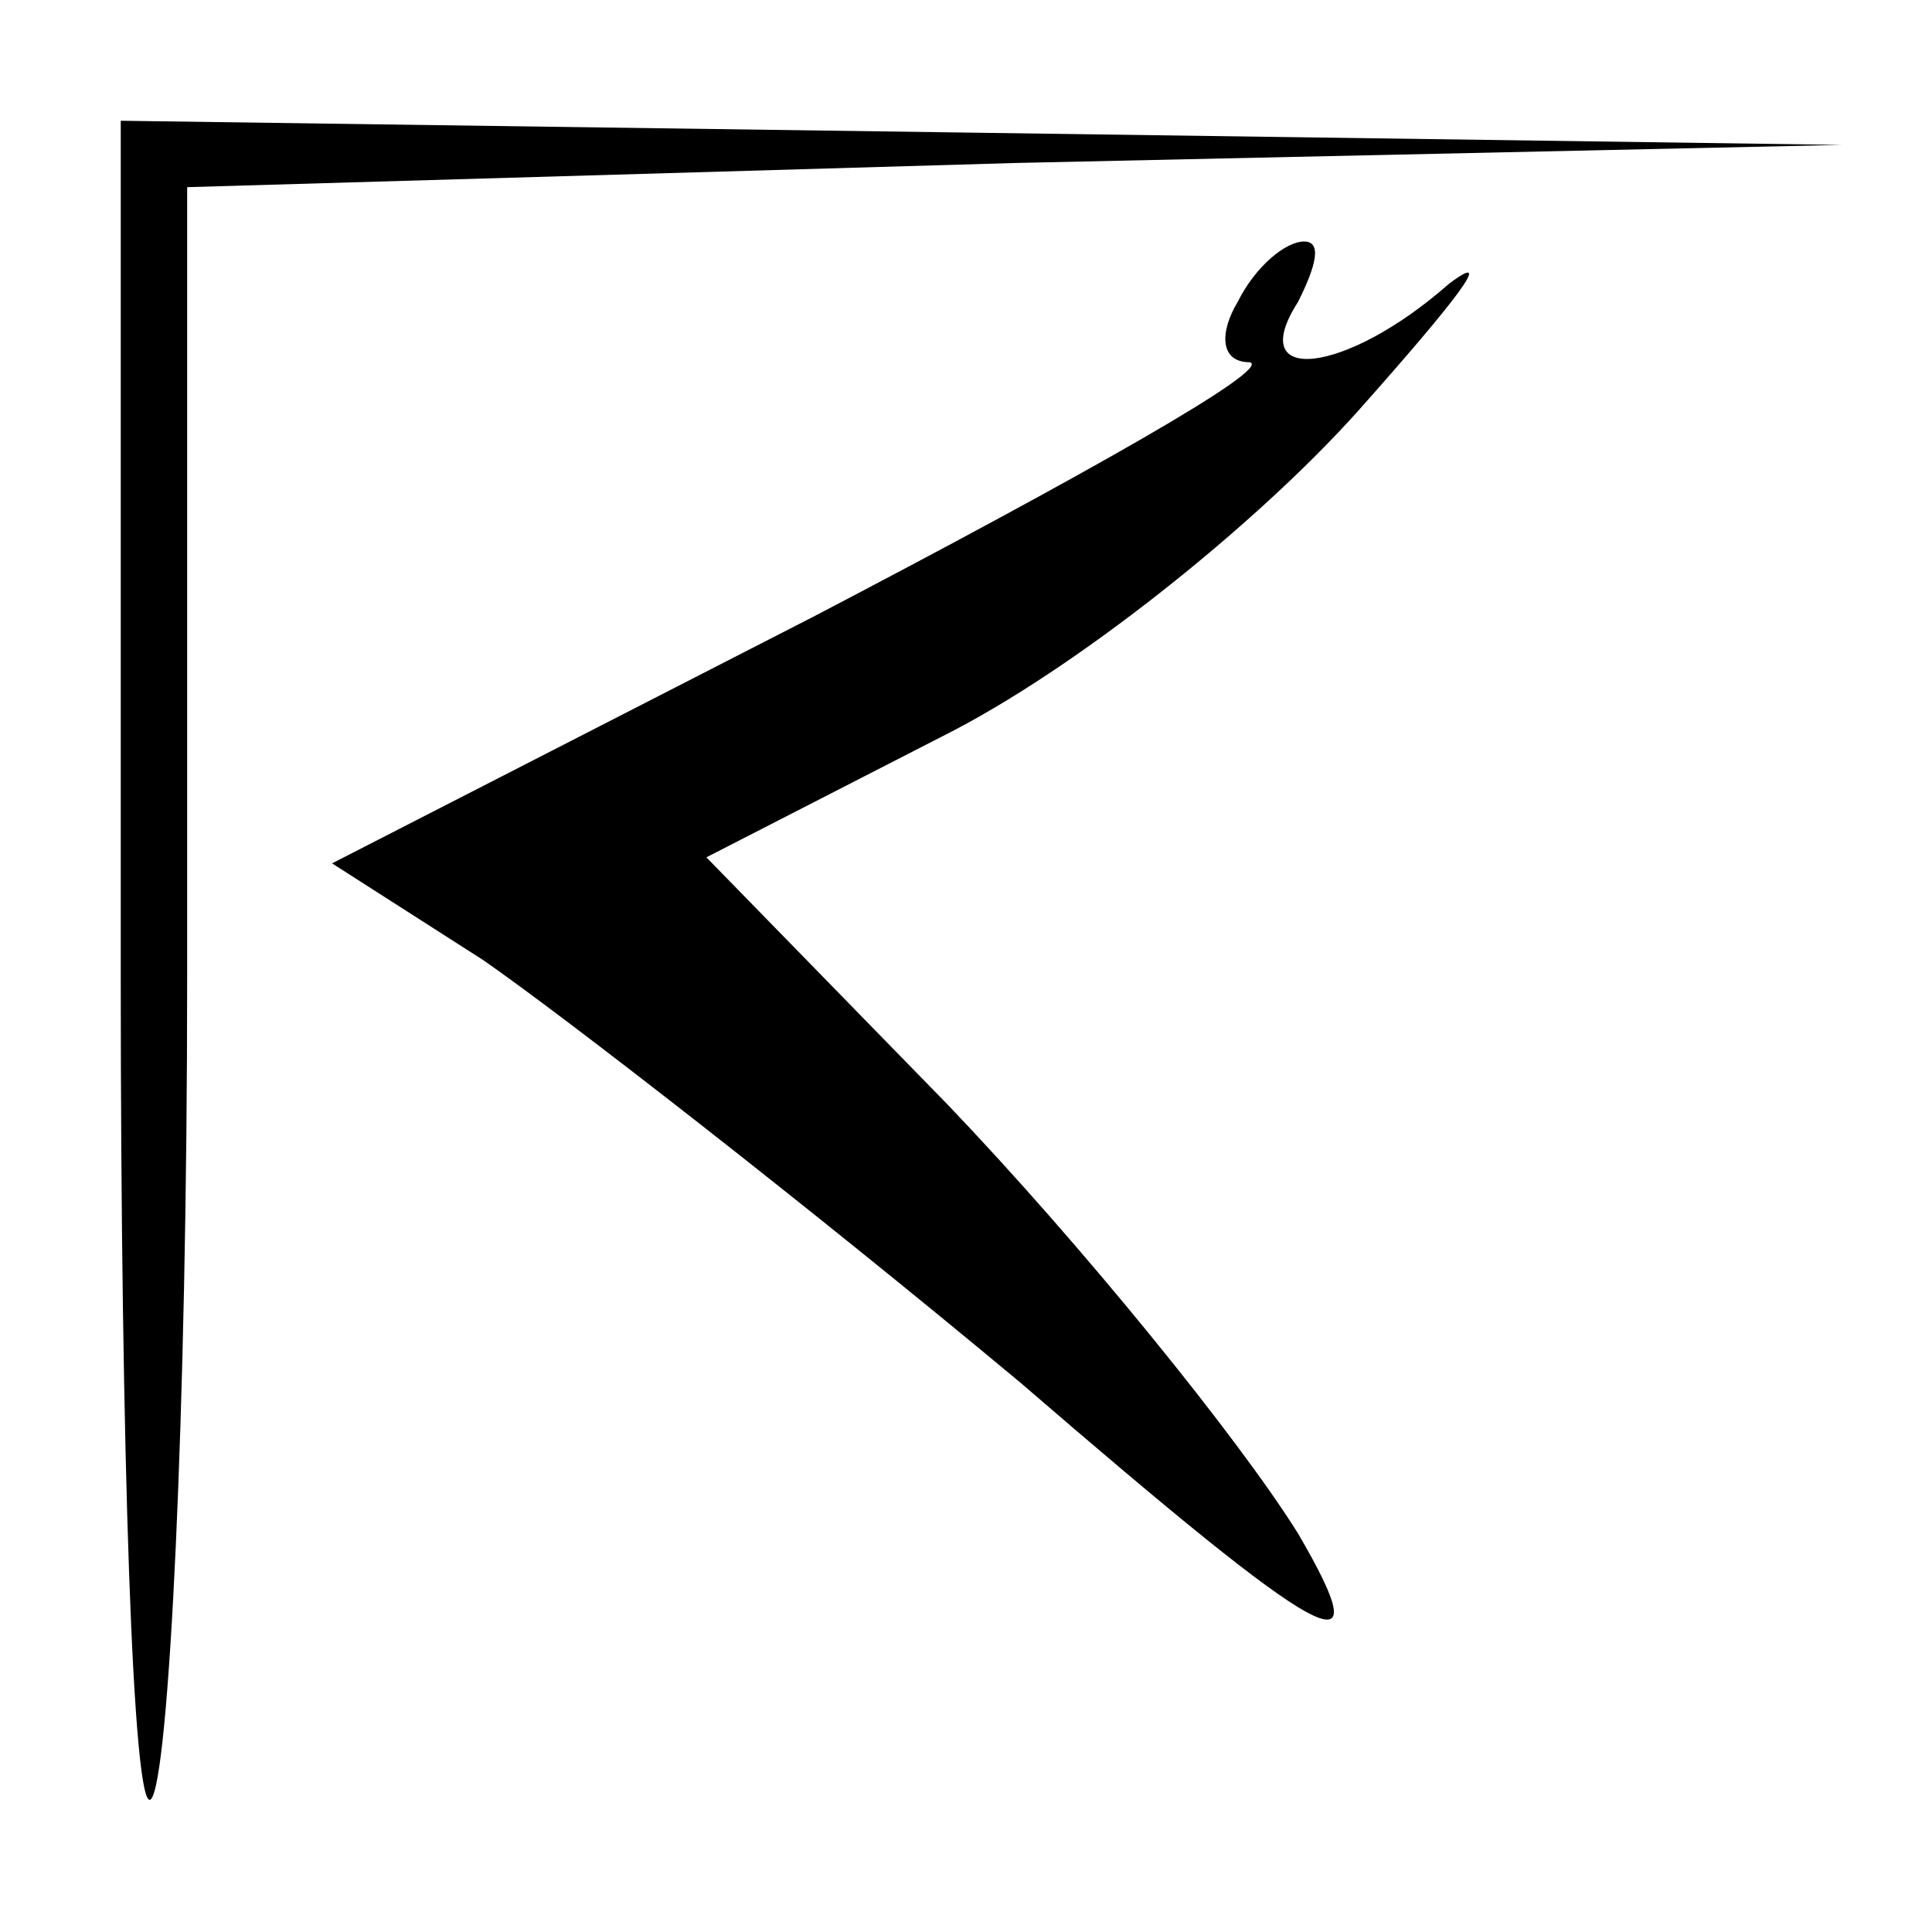 <?xml version="1.0" standalone="no"?>
<!DOCTYPE svg PUBLIC "-//W3C//DTD SVG 20010904//EN"
 "http://www.w3.org/TR/2001/REC-SVG-20010904/DTD/svg10.dtd">
<svg version="1.0" xmlns="http://www.w3.org/2000/svg"
 width="32pt" height="32pt" viewBox="0 0 32 32"
 preserveAspectRatio="xMidYMid meet">
<g transform="translate(0,32) scale(0.1,-0.1)"
fill="#000000" stroke="none">
<path fill="#000000" stroke="none" d="M20 158 c0 -78 2 -139 5 -136 3 3 6 64
6 136 l0 131 137 4 137 3 -142 2 -143 2 0 -142z"/>
<path fill="#000000" stroke="none" d="M205 270 c-3 -5 -3 -10 2 -10 4 -1 -28
-19 -72 -42 l-80 -41 25 -16 c13 -9 53 -40 89 -70 51 -44 60 -49 46 -25 -10
16 -36 48 -58 71 l-40 41 39 20 c22 11 52 35 69 54 16 18 23 27 15 21 -17 -15
-34 -17 -25 -3 3 6 4 10 1 10 -3 0 -8 -4 -11 -10z"/>
</g>
</svg>
